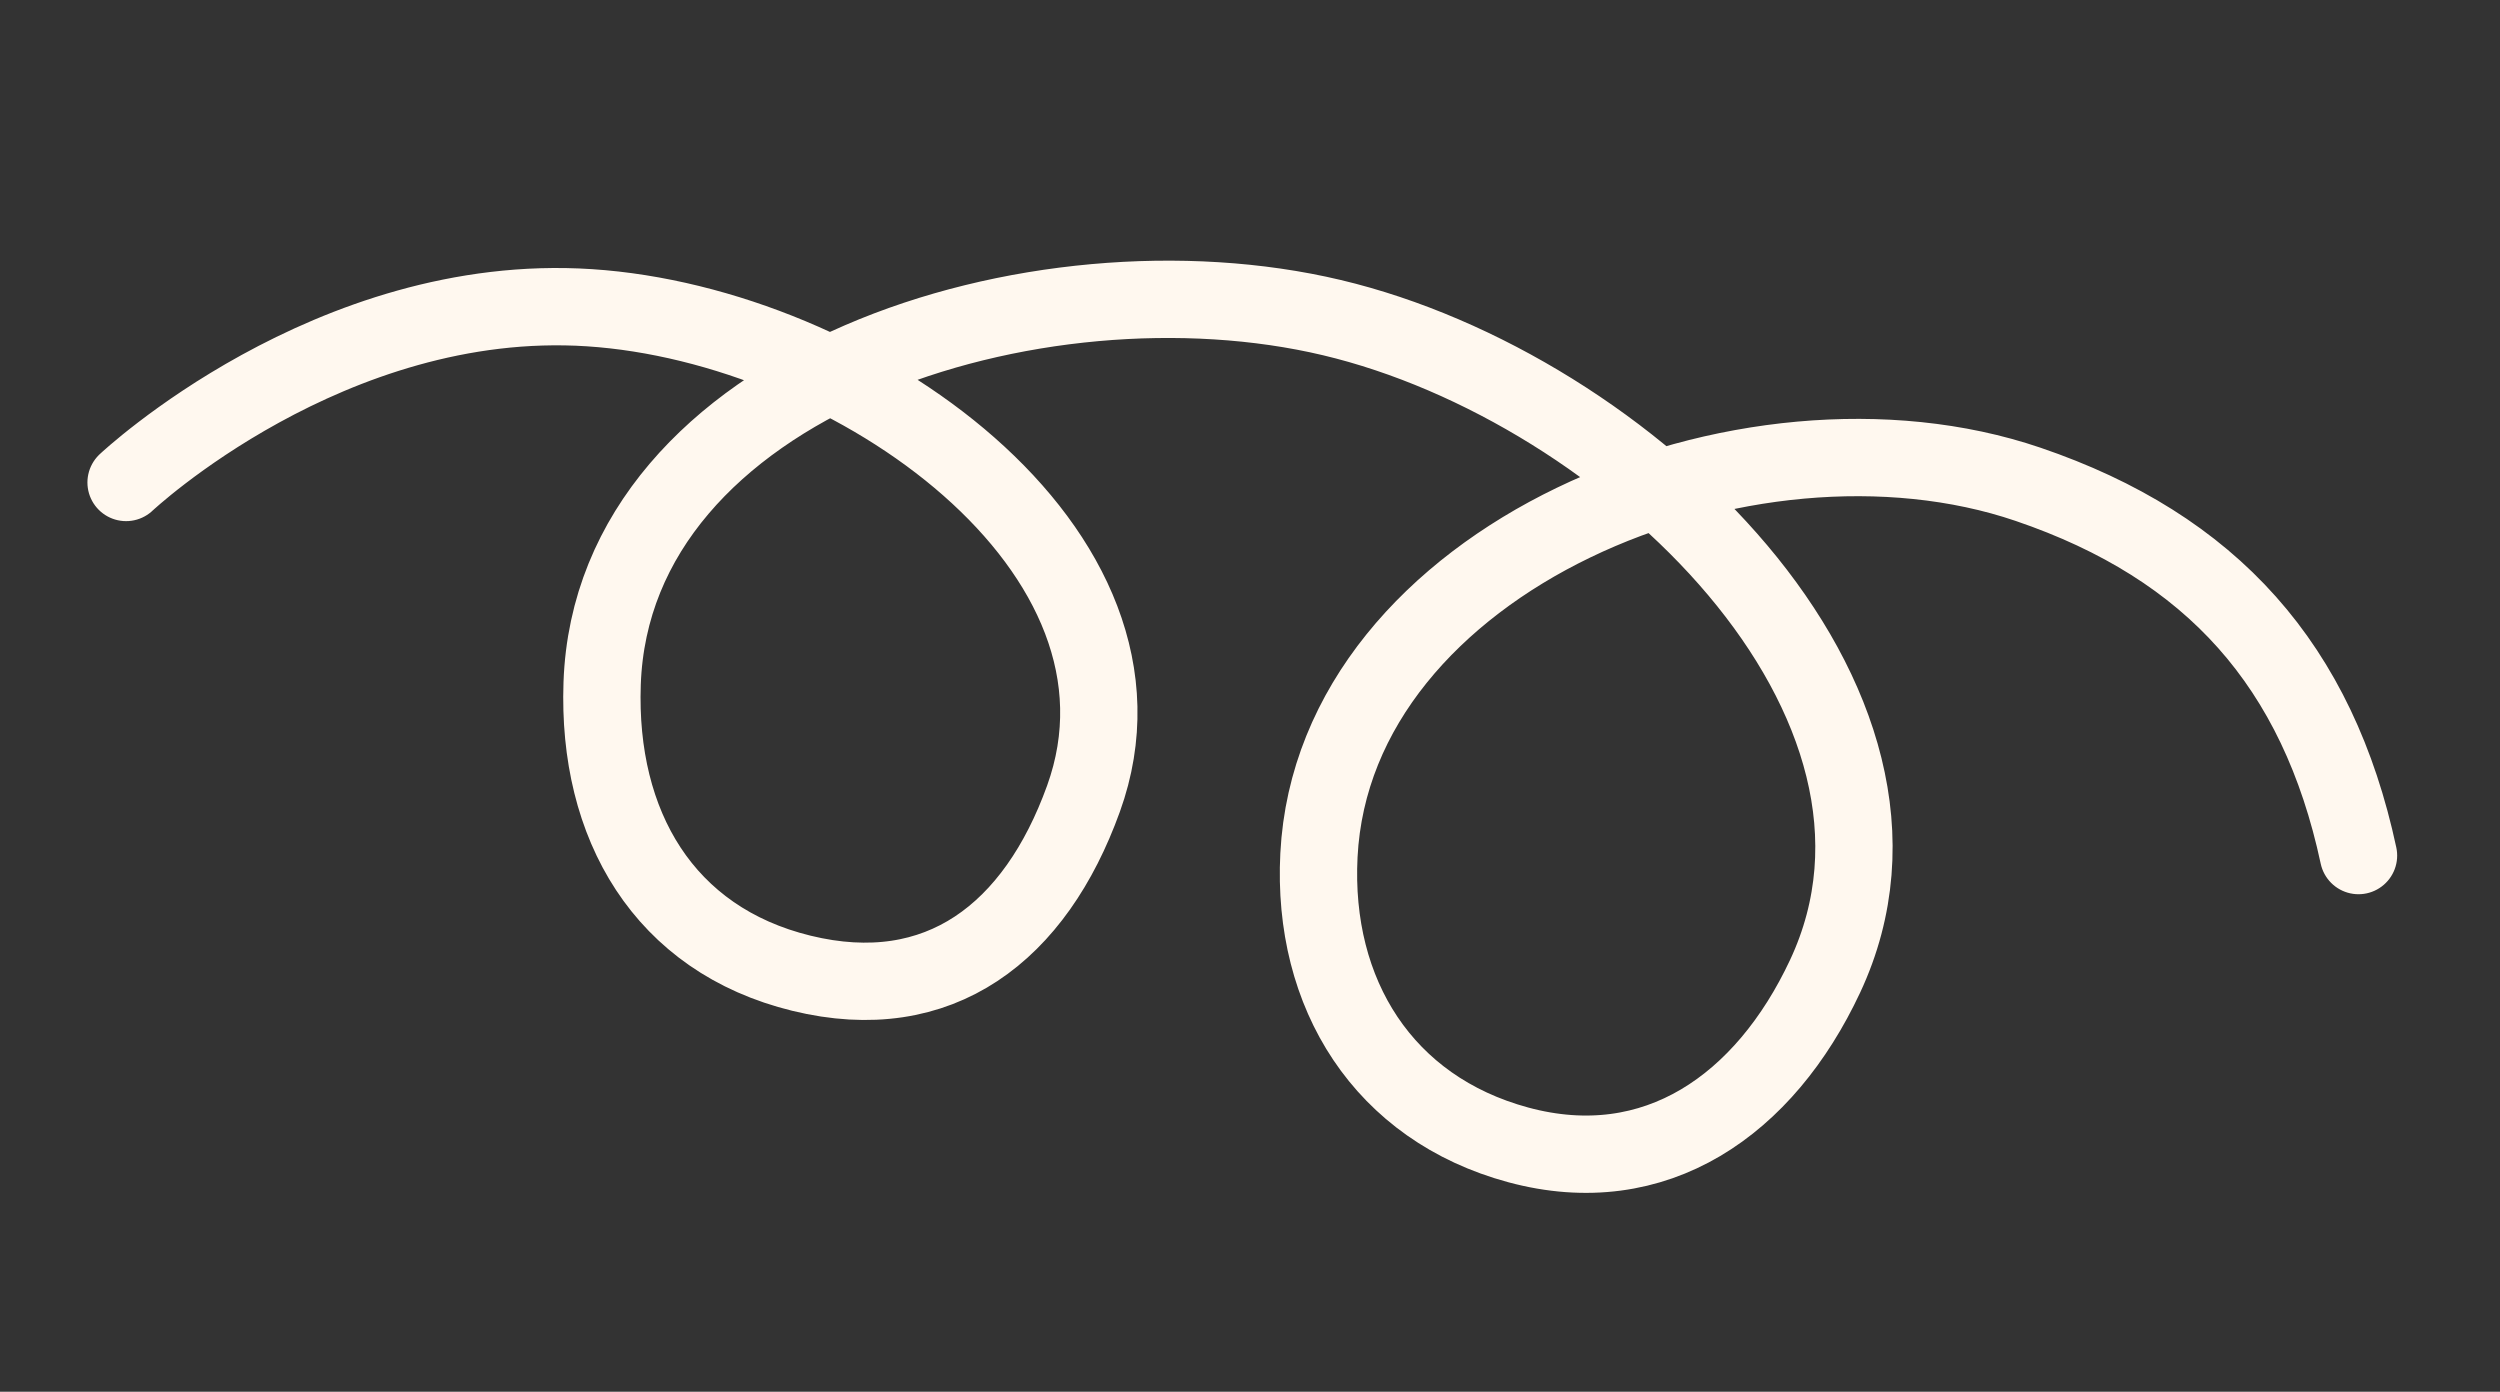 <svg xmlns:xlink="http://www.w3.org/1999/xlink" xmlns="http://www.w3.org/2000/svg" style="width:100%;height:100%" viewBox="0 0 97 54" preserveAspectRatio="none" width="97" height="54"><rect x="0" y="0" width="97" height="54" fill="#333333" stroke="none"/><defs><svg width="97" height="54" viewBox="-2 -2 97 54" fill="none" id="svg1915579054_664">
<path d="M2.892 16.72C2.892 16.72 10.8 9.28 20.872 9.94C31.108 10.61 43.515 19.361 40.038 28.993C38.168 34.174 34.456 37.072 29.096 35.762C23.753 34.455 21.172 30.008 21.363 24.521C21.772 12.774 38.221 7.603 49.678 10.324C61.158 13.05 73.809 25.217 68.812 35.883C66.475 40.871 62.235 43.862 56.907 42.421C51.686 41.009 48.899 36.573 49.175 31.181C49.764 19.676 65.763 13.073 76.688 16.791C83.822 19.219 87.934 23.839 89.51 31.196" stroke="#FFF8EF" stroke-width="3px" stroke-linecap="round" fill="none"></path>
</svg></defs><use href="#svg1915579054_664"></use></svg>